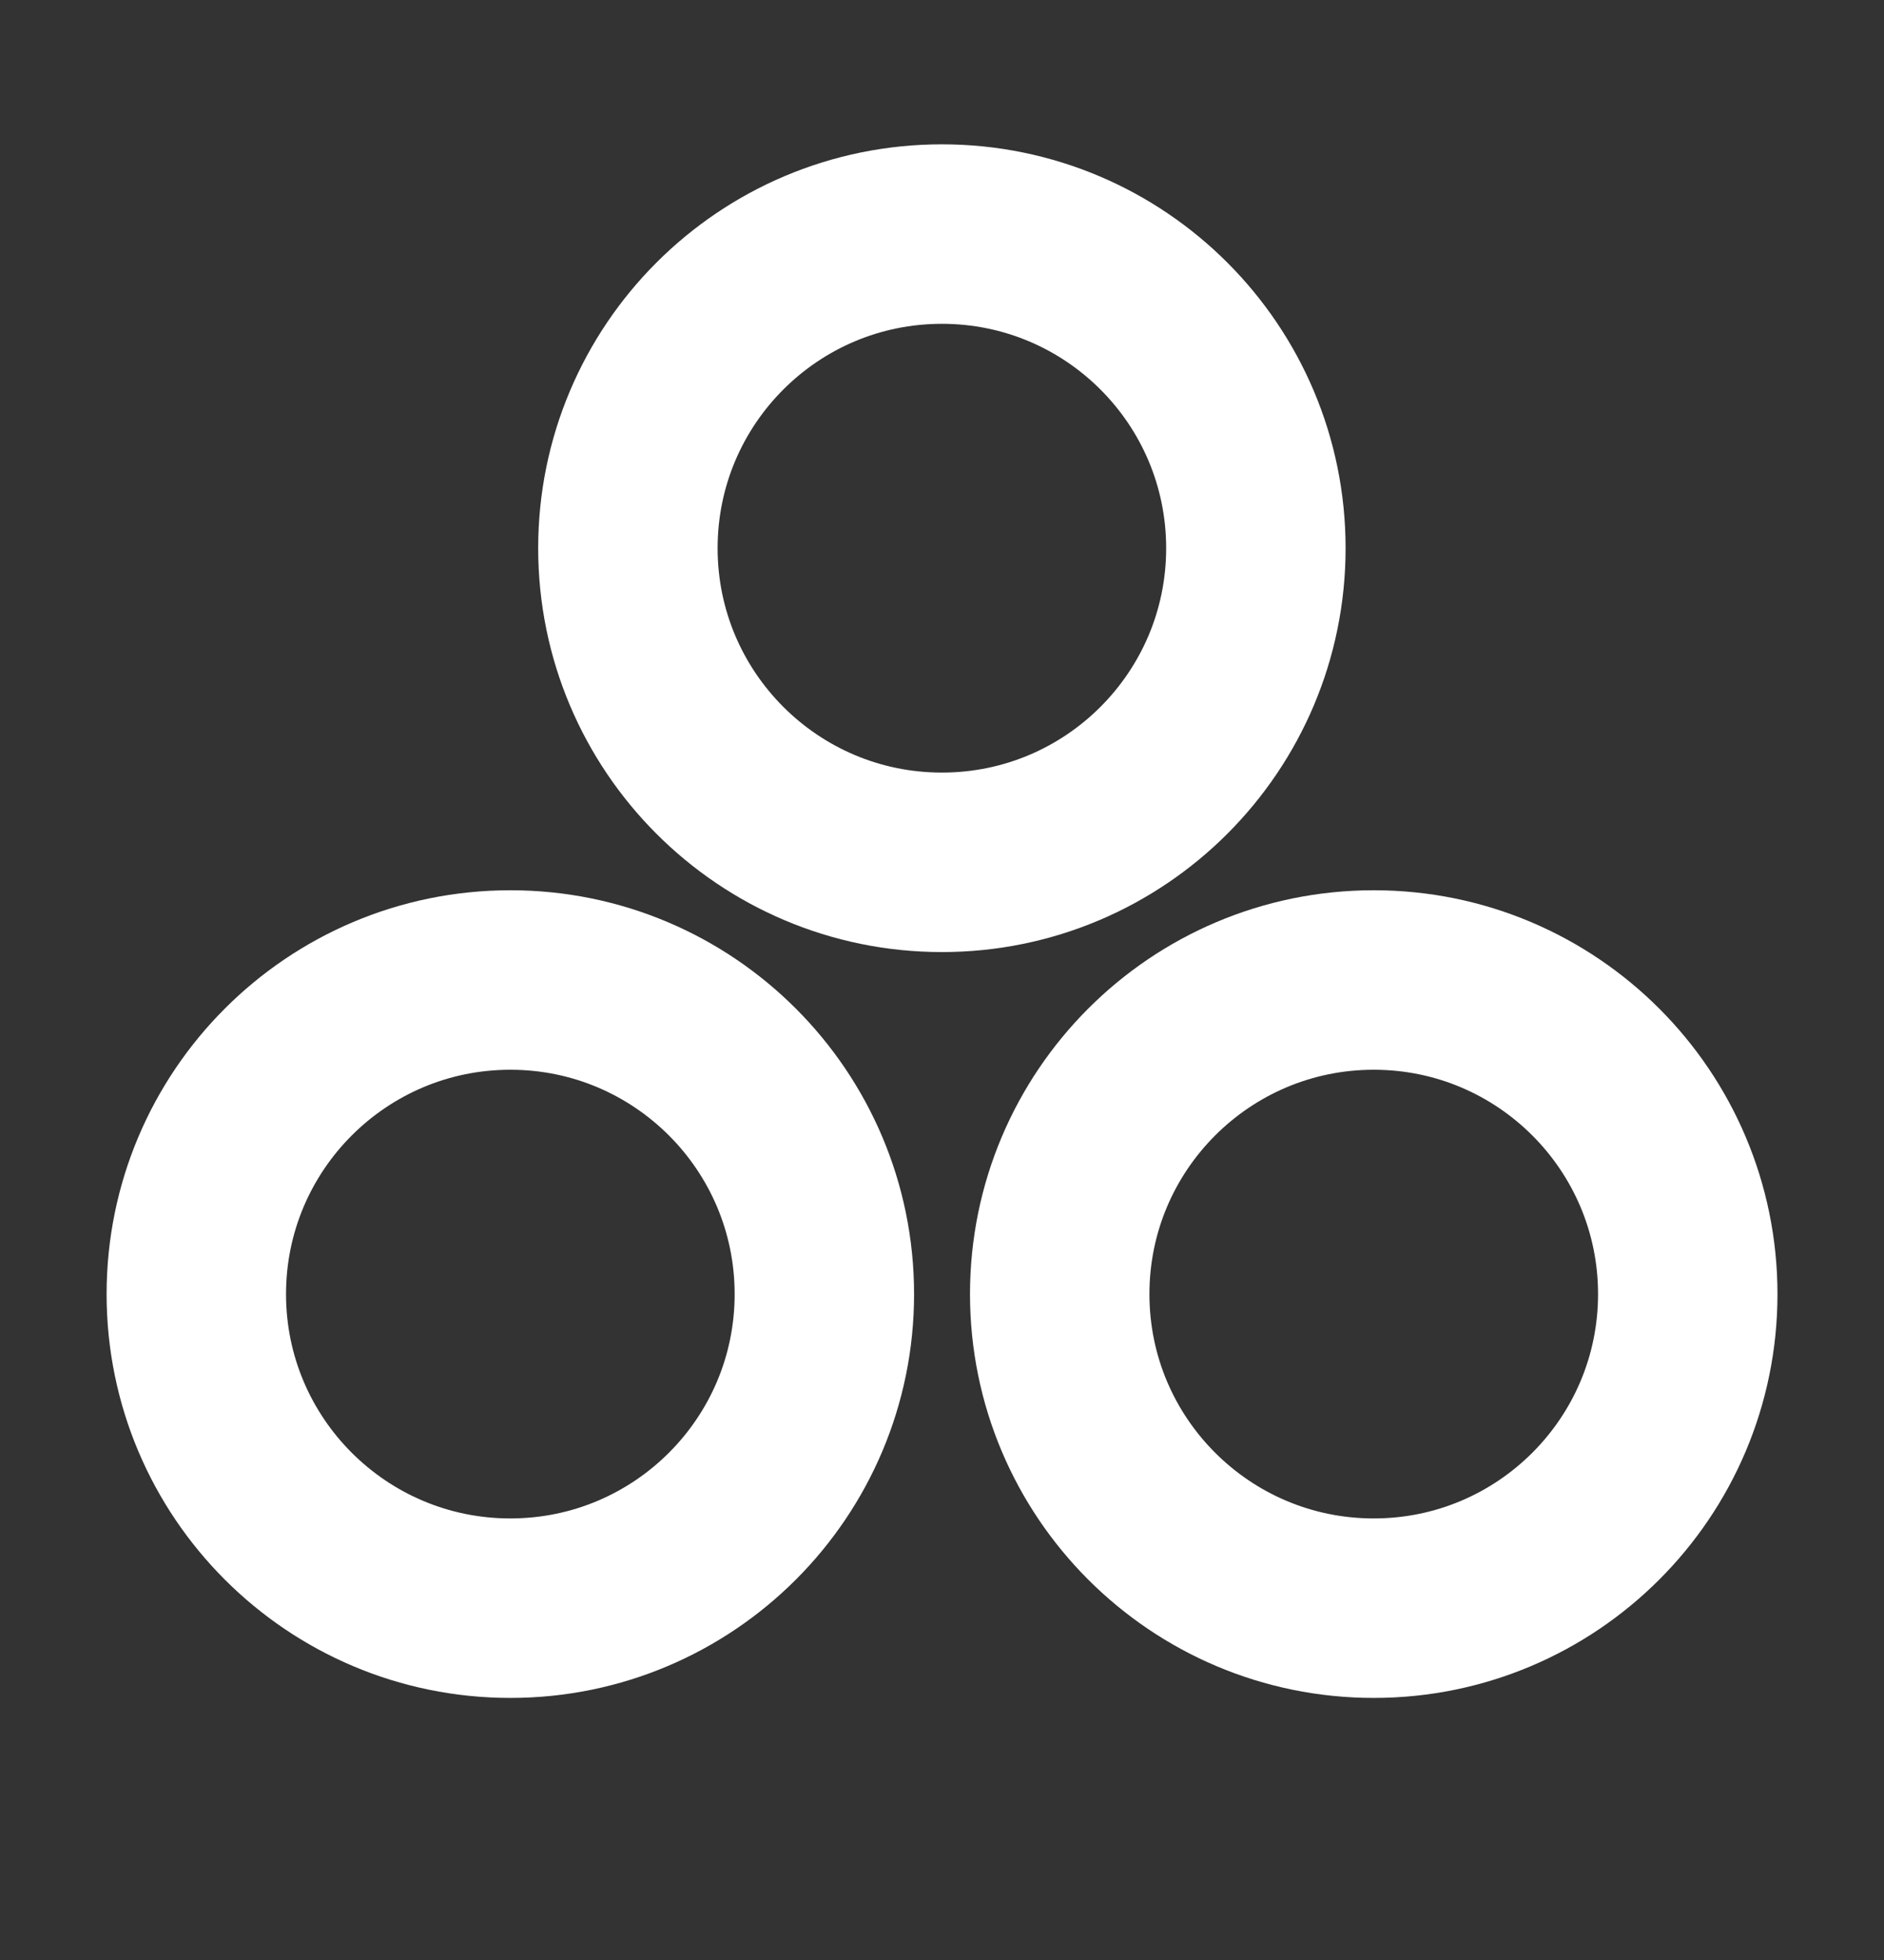 <svg width="25" height="26" viewBox="0 0 25 26" fill="none" xmlns="http://www.w3.org/2000/svg">
<rect x="0" y="0" width="25" height="26" fill="#333333" stroke="none"/>
<g id="Frame">
<path id="Vector" d="M6.772 21.333C9.073 21.333 10.939 19.468 10.939 17.167C10.939 14.866 9.073 13 6.772 13C4.471 13 2.605 14.866 2.605 17.167C2.605 19.468 4.471 21.333 6.772 21.333Z" stroke="white" stroke-width="2.381" stroke-linecap="round" stroke-linejoin="round"/>
<path id="Vector_2" d="M12.499 11.439C14.8 11.439 16.665 9.573 16.665 7.272C16.665 4.971 14.8 3.105 12.499 3.105C10.197 3.105 8.332 4.971 8.332 7.272C8.332 9.573 10.197 11.439 12.499 11.439Z" stroke="white" stroke-width="2.381" stroke-linecap="round" stroke-linejoin="round"/>
<path id="Vector_3" d="M18.229 21.333C20.53 21.333 22.396 19.468 22.396 17.167C22.396 14.866 20.53 13 18.229 13C15.928 13 14.062 14.866 14.062 17.167C14.062 19.468 15.928 21.333 18.229 21.333Z" stroke="white" stroke-width="2.381" stroke-linecap="round" stroke-linejoin="round"/>
</g>
</svg>
